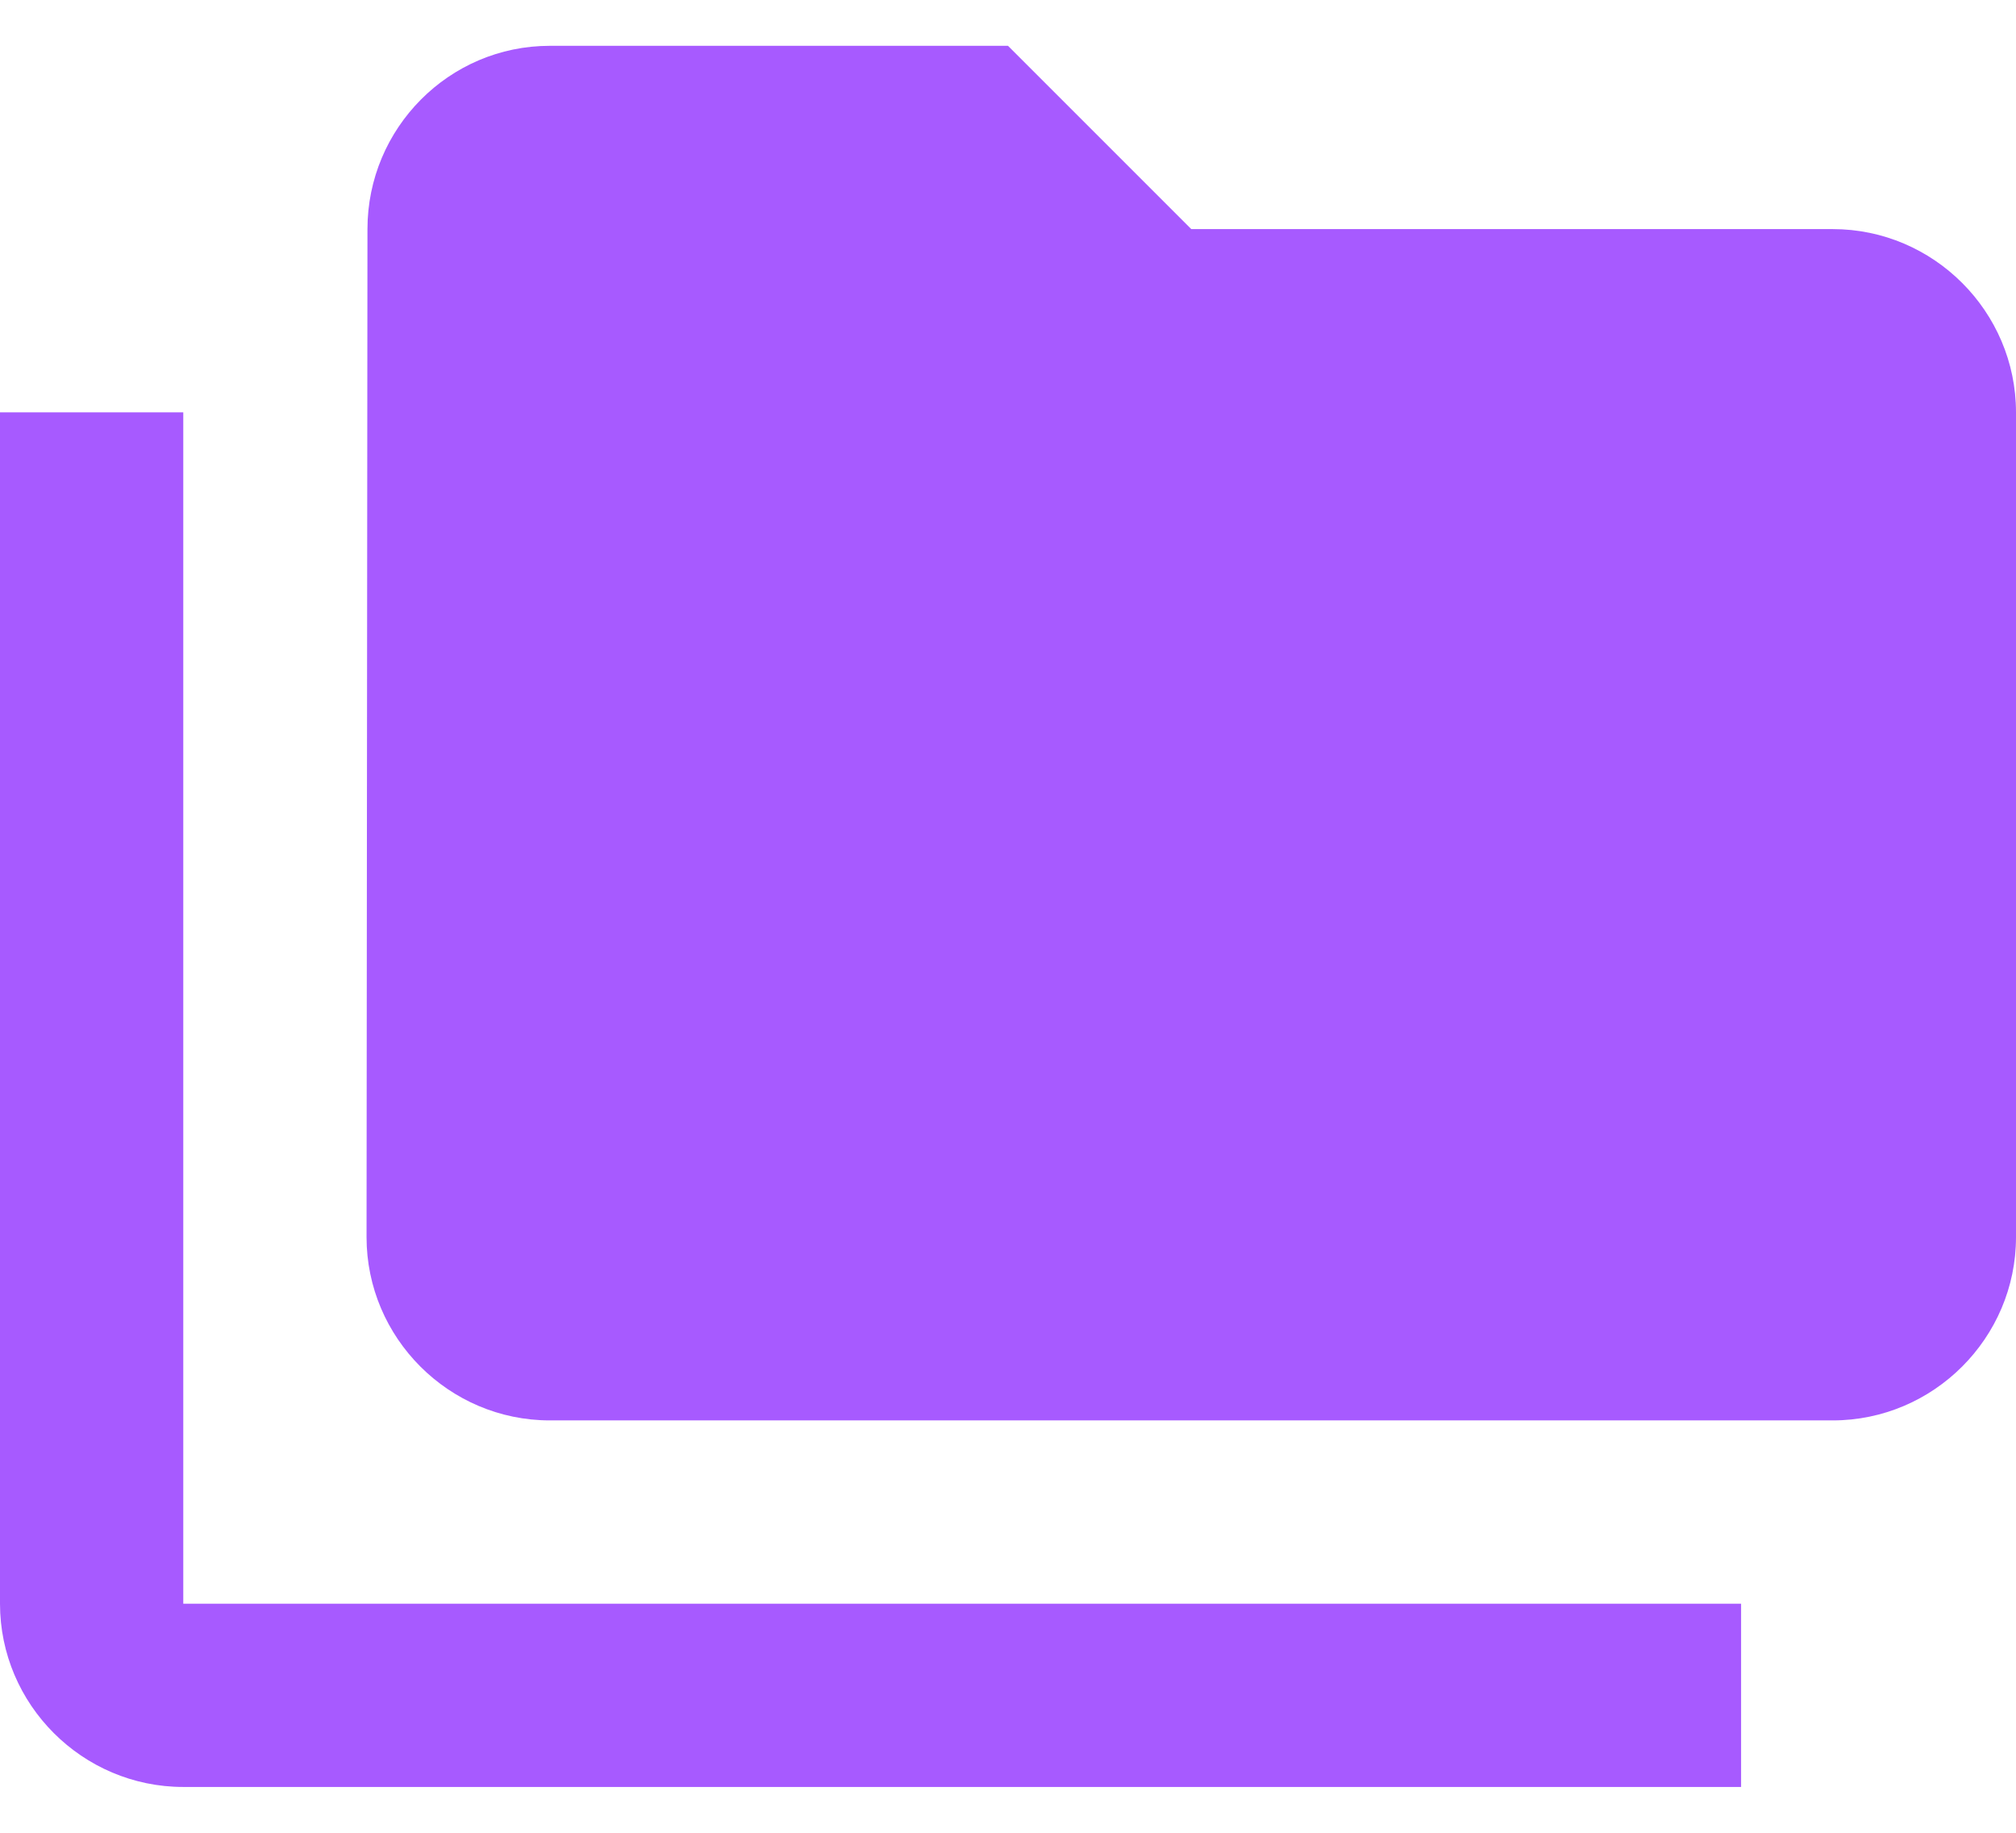 <svg width="22" height="20" viewBox="0 0 22 20" fill="none" xmlns="http://www.w3.org/2000/svg">
<path d="M2 4.5H0V17.5C0 18.6 0.9 19.5 2 19.5H19V17.5H2V4.5Z" fill="#A75AFF"/>
<path d="M20 2.5H13L11 0.5H6C4.9 0.5 4.01 1.4 4.01 2.5L4 13.5C4 14.6 4.9 15.5 6 15.5H20C21.1 15.5 22 14.6 22 13.5V4.5C22 3.4 21.1 2.5 20 2.5Z" fill="#A75AFF"/>
</svg>
